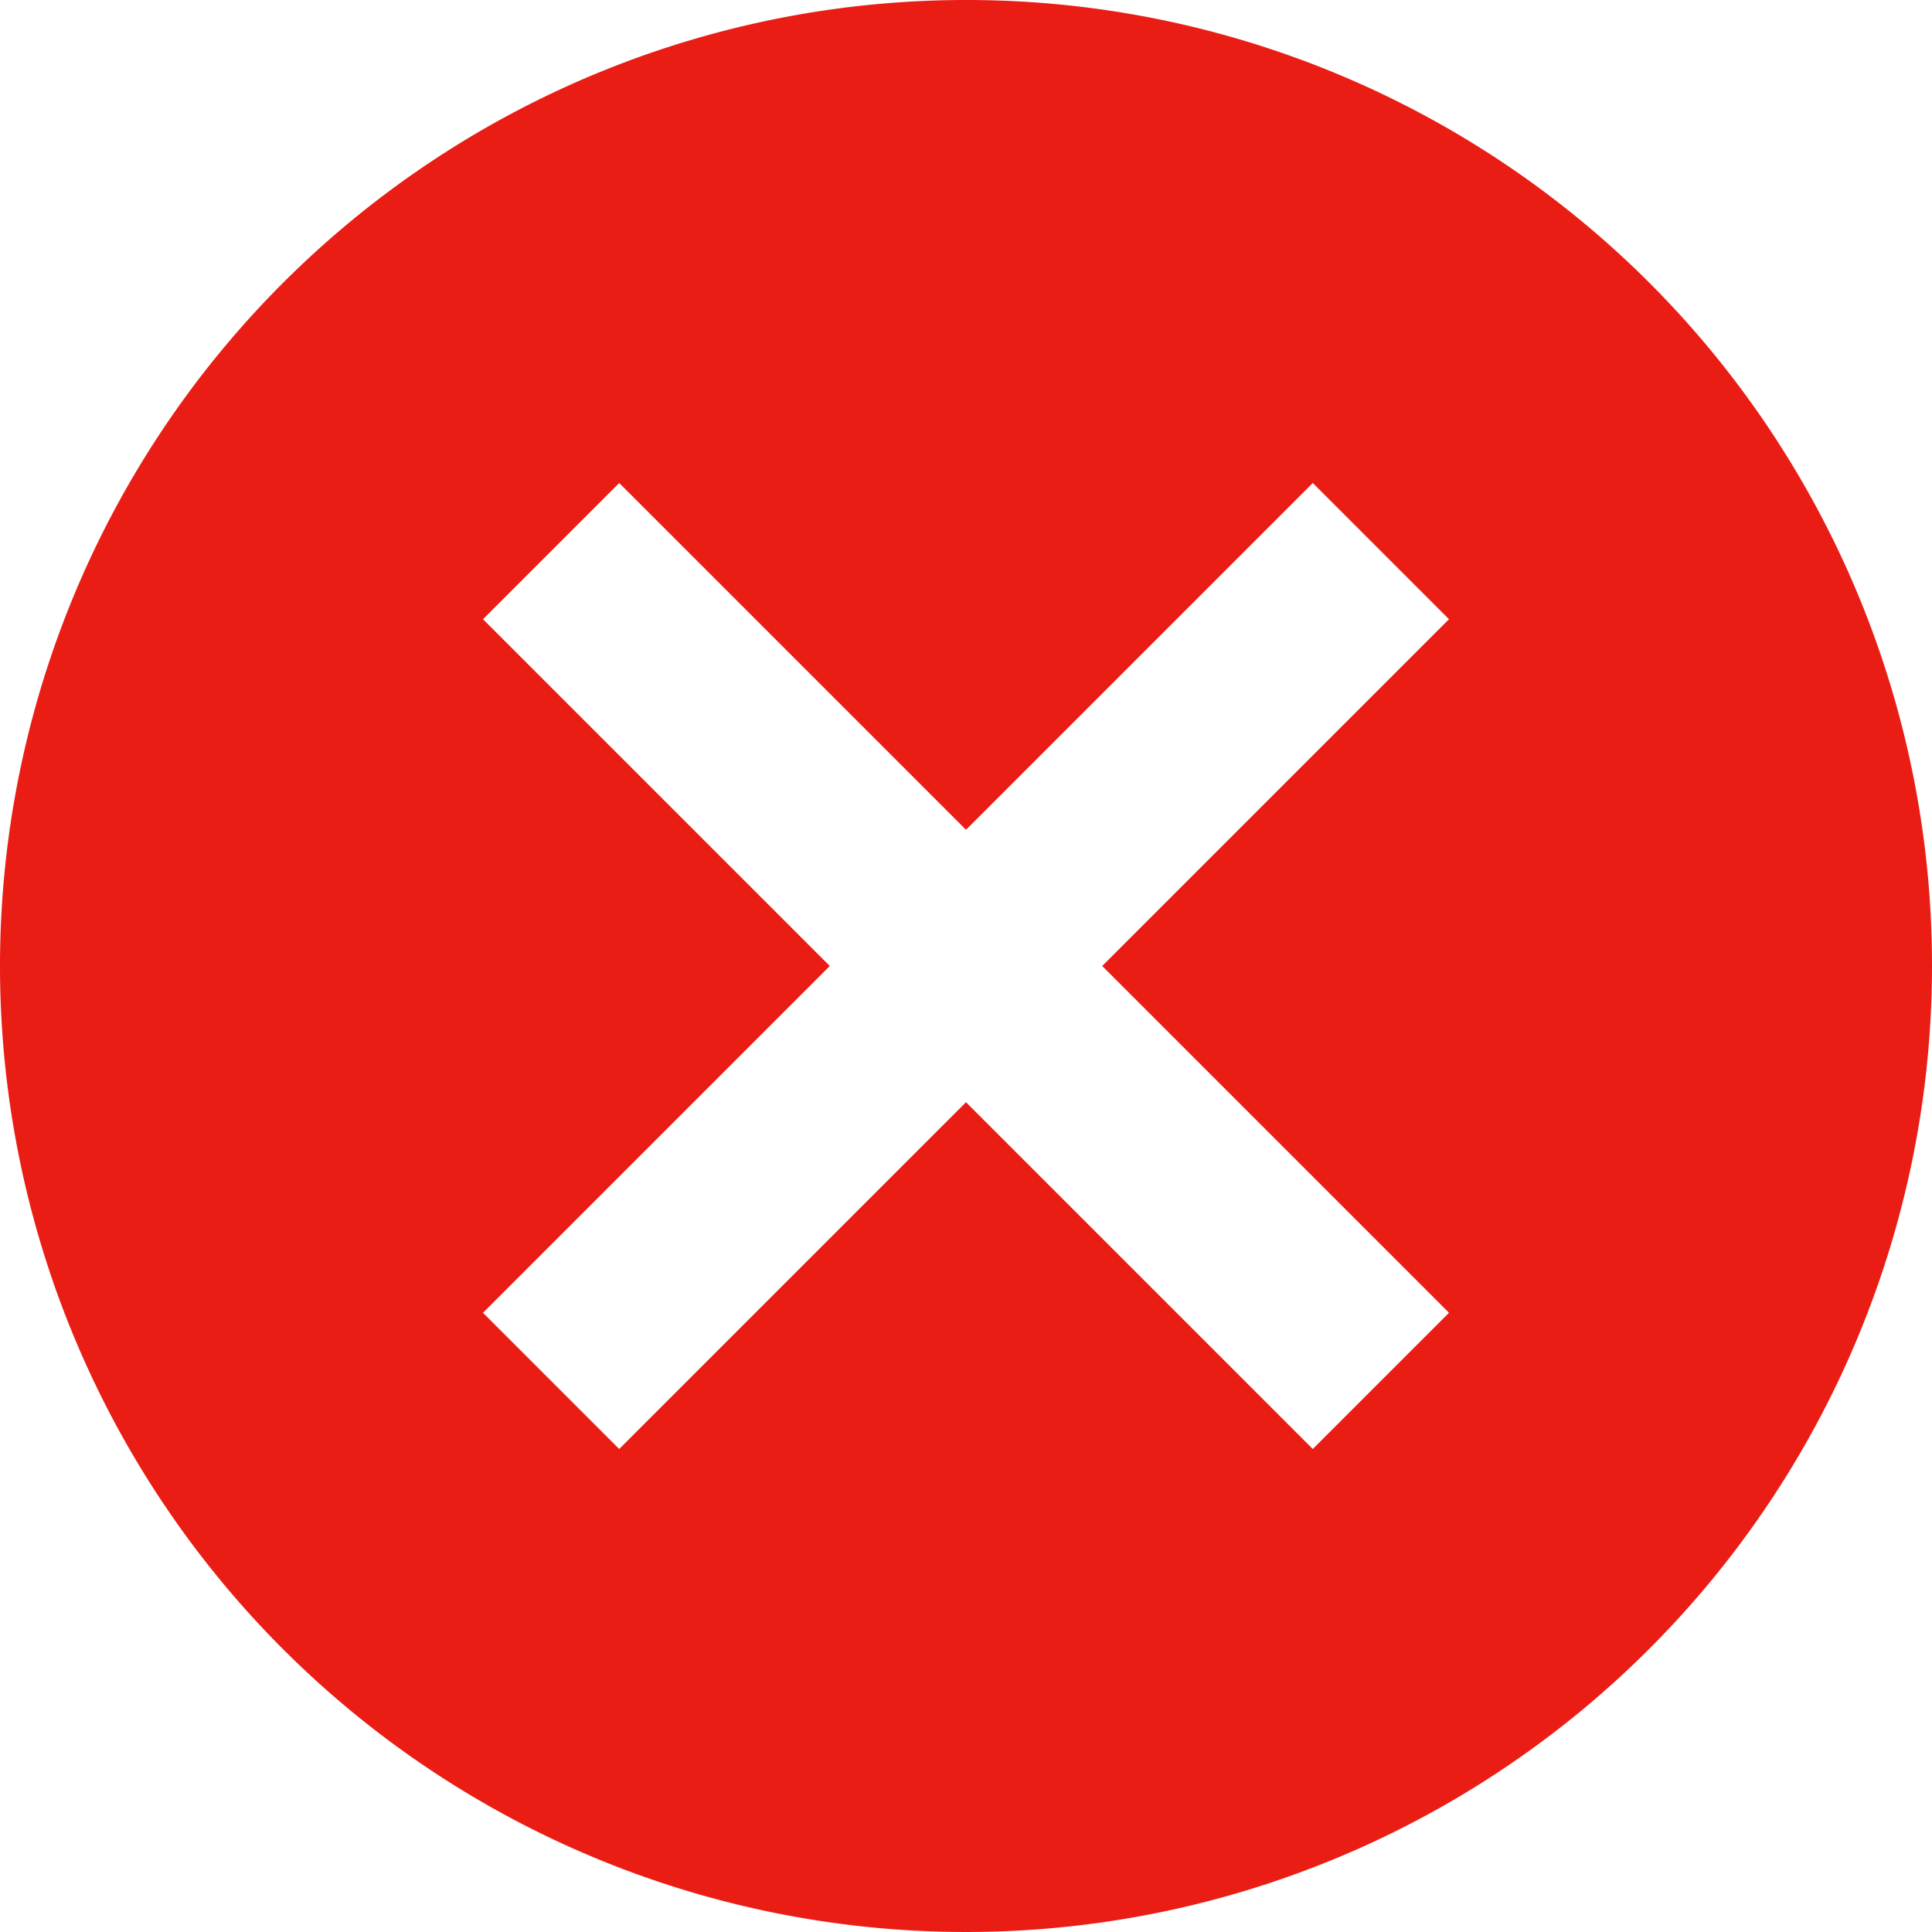 <svg xmlns="http://www.w3.org/2000/svg" width="12" height="12" viewBox="0 0 12 12">
  <path id="ic_cancel_24px" d="M8,2a6,6,0,1,0,6,6A5.995,5.995,0,0,0,8,2Zm3,8.154L10.154,11,8,8.846,5.846,11,5,10.154,7.154,8,5,5.846,5.846,5,8,7.154,10.154,5,11,5.846,8.846,8Z" transform="translate(-2 -2)" fill="#ea1d15"/>
</svg>
